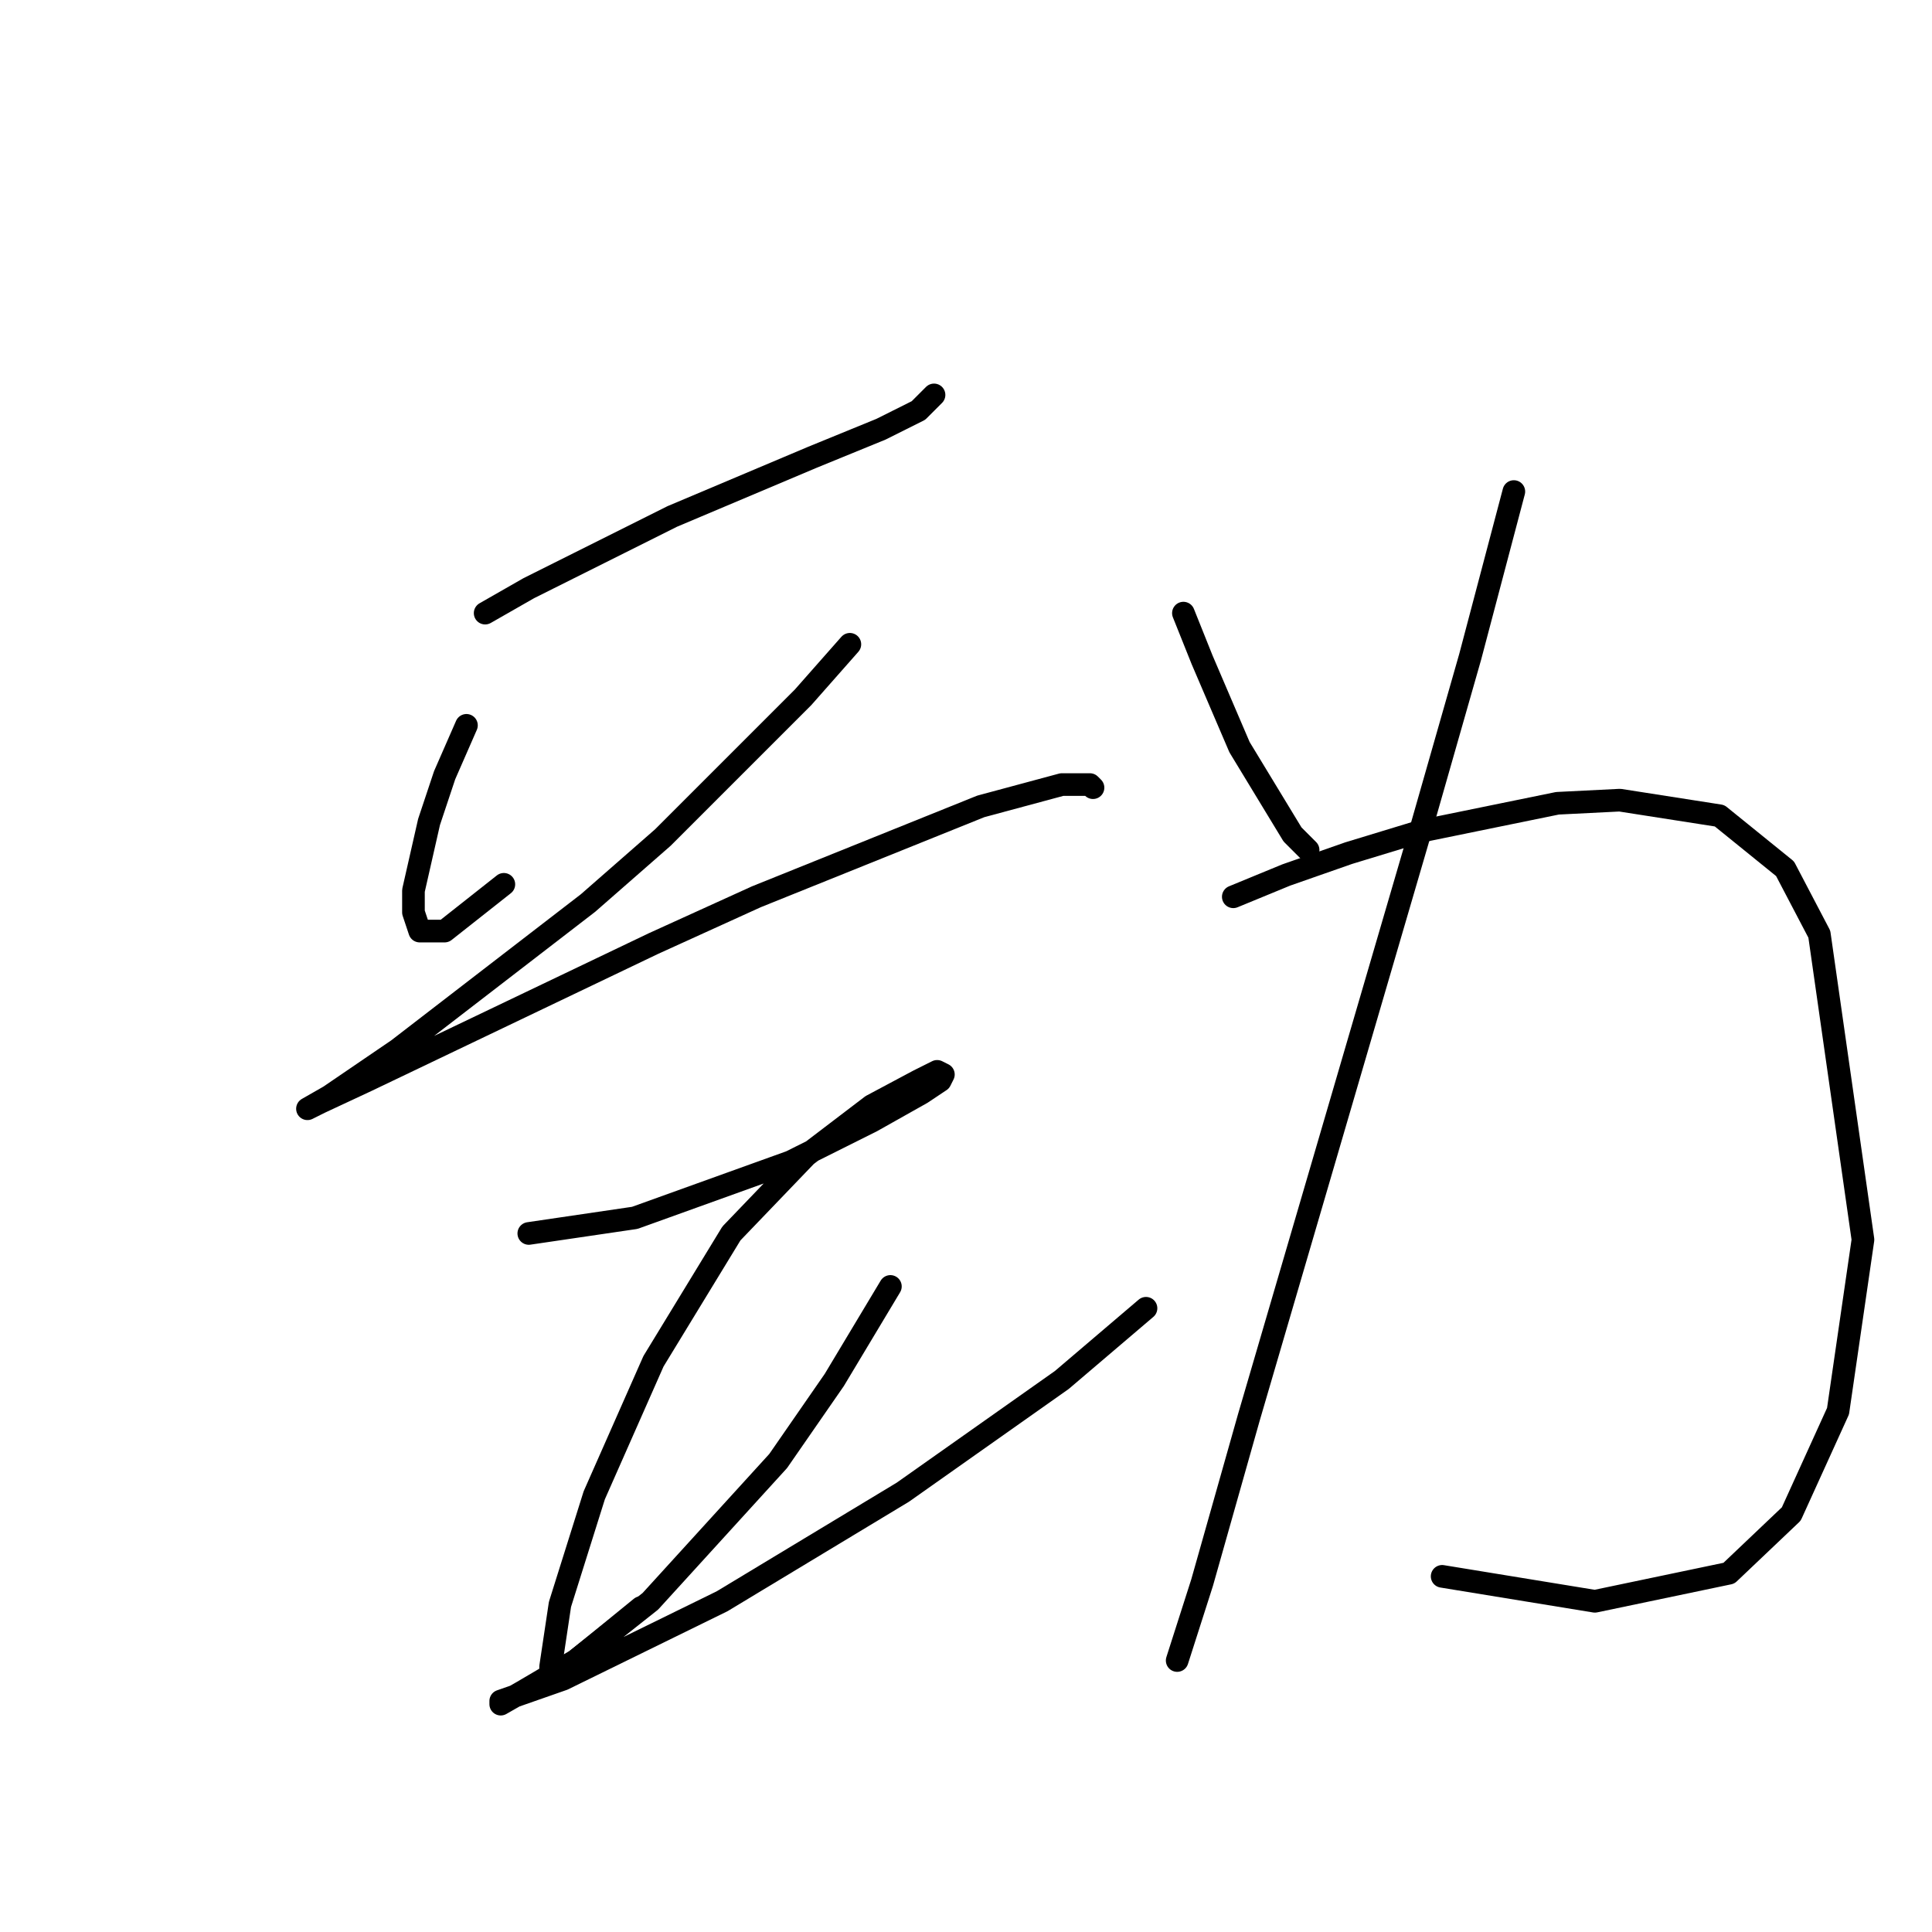 <?xml version="1.0" standalone="no"?>
    <svg width="256" height="256" xmlns="http://www.w3.org/2000/svg" version="1.1">
    <polyline stroke="black" stroke-width="3" stroke-linecap="round" fill="transparent" stroke-linejoin="round" points="64.285 81.242 70.068 77.937 76.677 74.633 89.068 68.437 107.655 60.589 116.742 56.872 121.699 54.393 123.764 52.328 123.764 52.328 " />
        <polyline stroke="black" stroke-width="3" stroke-linecap="round" fill="transparent" stroke-linejoin="round" points="61.807 96.111 58.915 102.72 56.85 108.916 54.785 118.003 54.785 120.894 55.611 123.373 58.915 123.373 66.763 117.177 66.763 117.177 " />
        <polyline stroke="black" stroke-width="3" stroke-linecap="round" fill="transparent" stroke-linejoin="round" points="112.612 85.372 106.416 92.394 87.829 110.981 77.916 119.655 52.72 139.069 43.633 145.264 40.741 146.917 42.393 146.091 48.589 143.199 86.59 125.025 100.22 118.829 129.96 106.851 140.699 103.959 144.417 103.959 144.83 104.372 144.83 104.372 " />
        <polyline stroke="black" stroke-width="3" stroke-linecap="round" fill="transparent" stroke-linejoin="round" points="70.068 163.439 84.111 161.373 104.764 153.939 115.503 148.569 122.112 144.851 124.59 143.199 125.003 142.373 124.177 141.96 121.699 143.199 115.503 146.504 106.829 153.112 96.916 163.439 86.59 180.374 78.742 198.135 74.198 212.592 72.959 220.853 72.959 222.505 73.785 222.092 84.938 213.005 84.938 213.005 " />
        <polyline stroke="black" stroke-width="3" stroke-linecap="round" fill="transparent" stroke-linejoin="round" points="117.982 170.46 110.547 182.852 103.112 193.591 86.177 212.179 76.264 220.027 69.242 224.157 66.35 225.809 66.35 225.396 74.611 222.505 95.677 212.179 119.634 197.722 140.699 182.852 151.852 173.352 151.852 173.352 " />
        <polyline stroke="black" stroke-width="3" stroke-linecap="round" fill="transparent" stroke-linejoin="round" points="156.808 81.242 159.287 87.437 161.765 93.22 164.243 99.003 171.265 110.568 173.33 112.633 173.33 112.633 " />
        <polyline stroke="black" stroke-width="3" stroke-linecap="round" fill="transparent" stroke-linejoin="round" points="200.592 65.133 194.809 87.024 188.2 110.155 175.396 153.939 165.482 187.809 159.287 209.7 155.982 220.027 155.982 220.027 " />
        <polyline stroke="black" stroke-width="3" stroke-linecap="round" fill="transparent" stroke-linejoin="round" points="163.417 118.829 170.439 115.938 178.7 113.047 188.2 110.155 206.374 106.438 214.635 106.025 227.853 108.09 236.527 115.112 241.071 123.786 246.853 164.265 243.549 186.983 237.353 200.613 229.092 208.461 211.331 212.179 191.091 208.874 191.091 208.874 " />
        </svg>